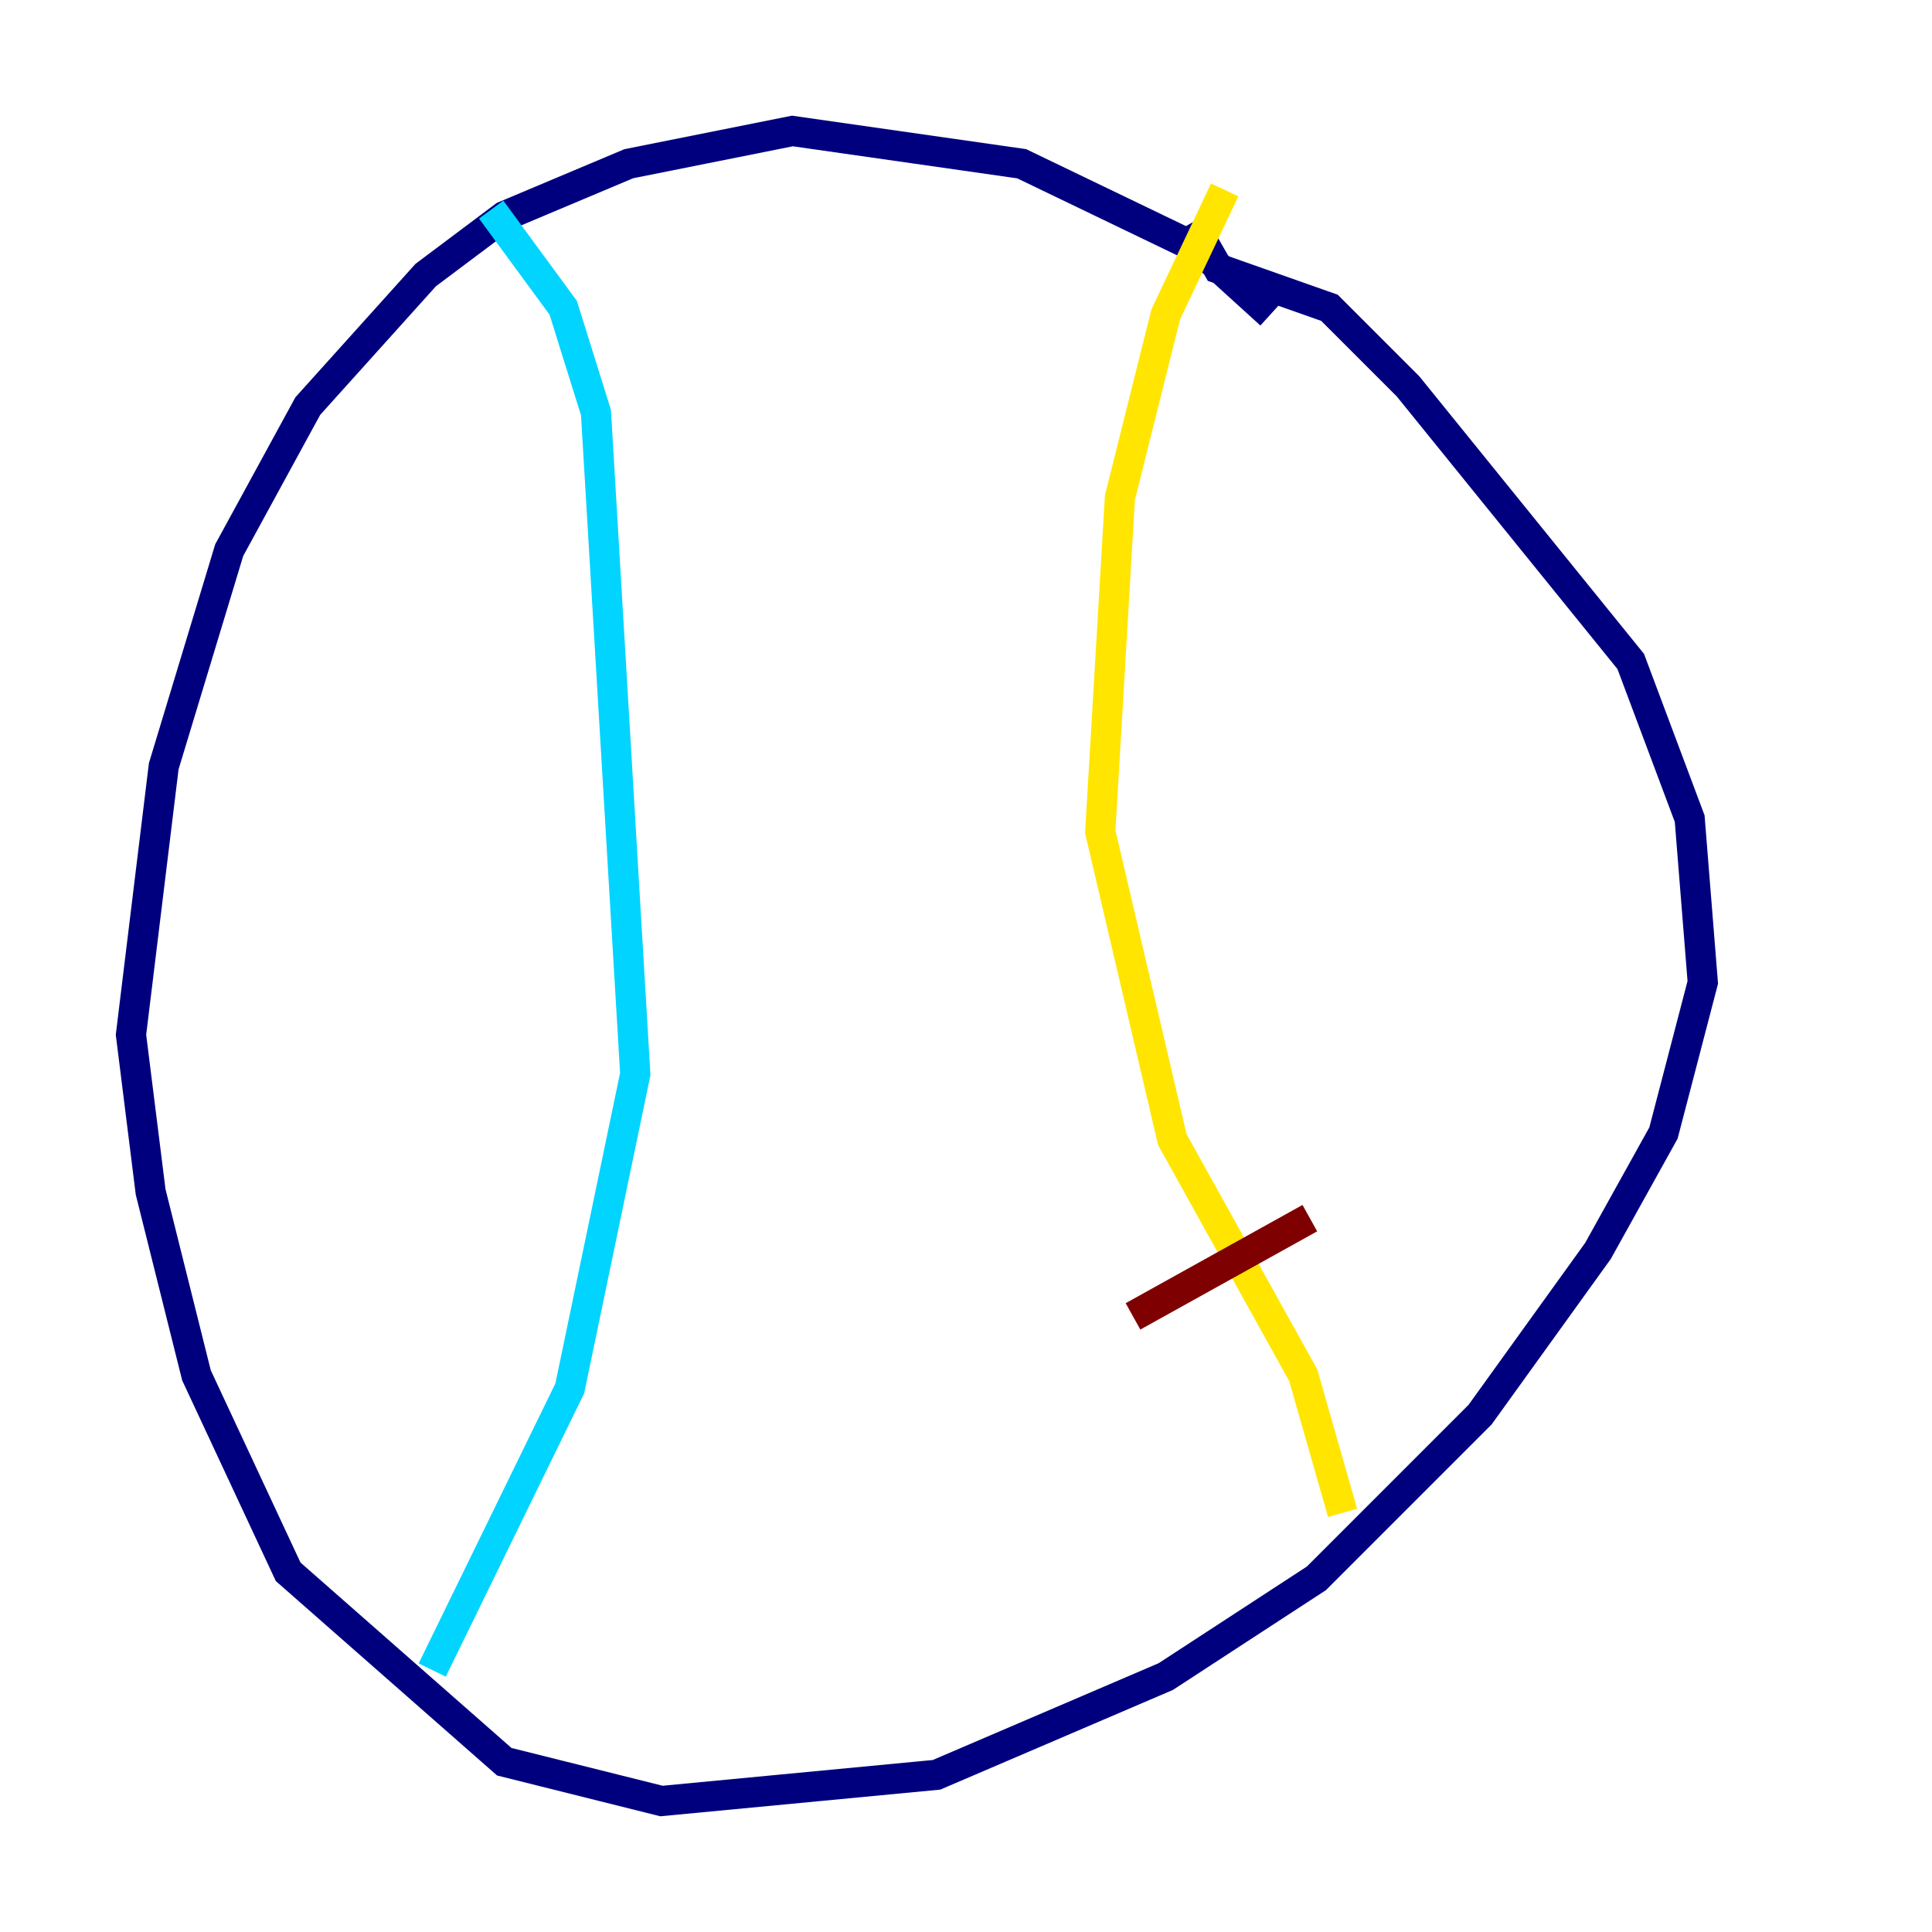 <?xml version="1.0" encoding="utf-8" ?>
<svg baseProfile="tiny" height="128" version="1.2" viewBox="0,0,128,128" width="128" xmlns="http://www.w3.org/2000/svg" xmlns:ev="http://www.w3.org/2001/xml-events" xmlns:xlink="http://www.w3.org/1999/xlink"><defs /><polyline fill="none" points="84.176,20.827 79.403,16.488 67.688,10.848 52.502,8.678 41.654,10.848 33.41,14.319 28.203,18.224 20.393,26.902 15.186,36.447 10.848,50.766 8.678,68.556 9.98,78.969 13.017,91.119 19.091,104.136 33.41,116.719 43.824,119.322 62.047,117.586 77.234,111.078 87.214,104.57 98.061,93.722 105.871,82.875 110.21,75.064 112.814,65.085 111.946,54.237 108.041,43.824 93.288,25.6 88.081,20.393 80.705,17.79 78.969,14.752" stroke="#00007f" stroke-width="2" /><polyline fill="none" points="32.542,13.885 37.315,20.393 39.485,27.336 42.088,71.159 37.749,91.986 28.637,110.644" stroke="#00d4ff" stroke-width="2" /><polyline fill="none" points="81.139,12.583 77.234,20.827 74.197,32.976 72.895,55.105 77.668,75.498 86.346,91.119 88.949,100.231" stroke="#ffe500" stroke-width="2" /><polyline fill="none" points="75.064,87.214 86.78,80.705" stroke="#7f0000" stroke-width="2" /></svg>